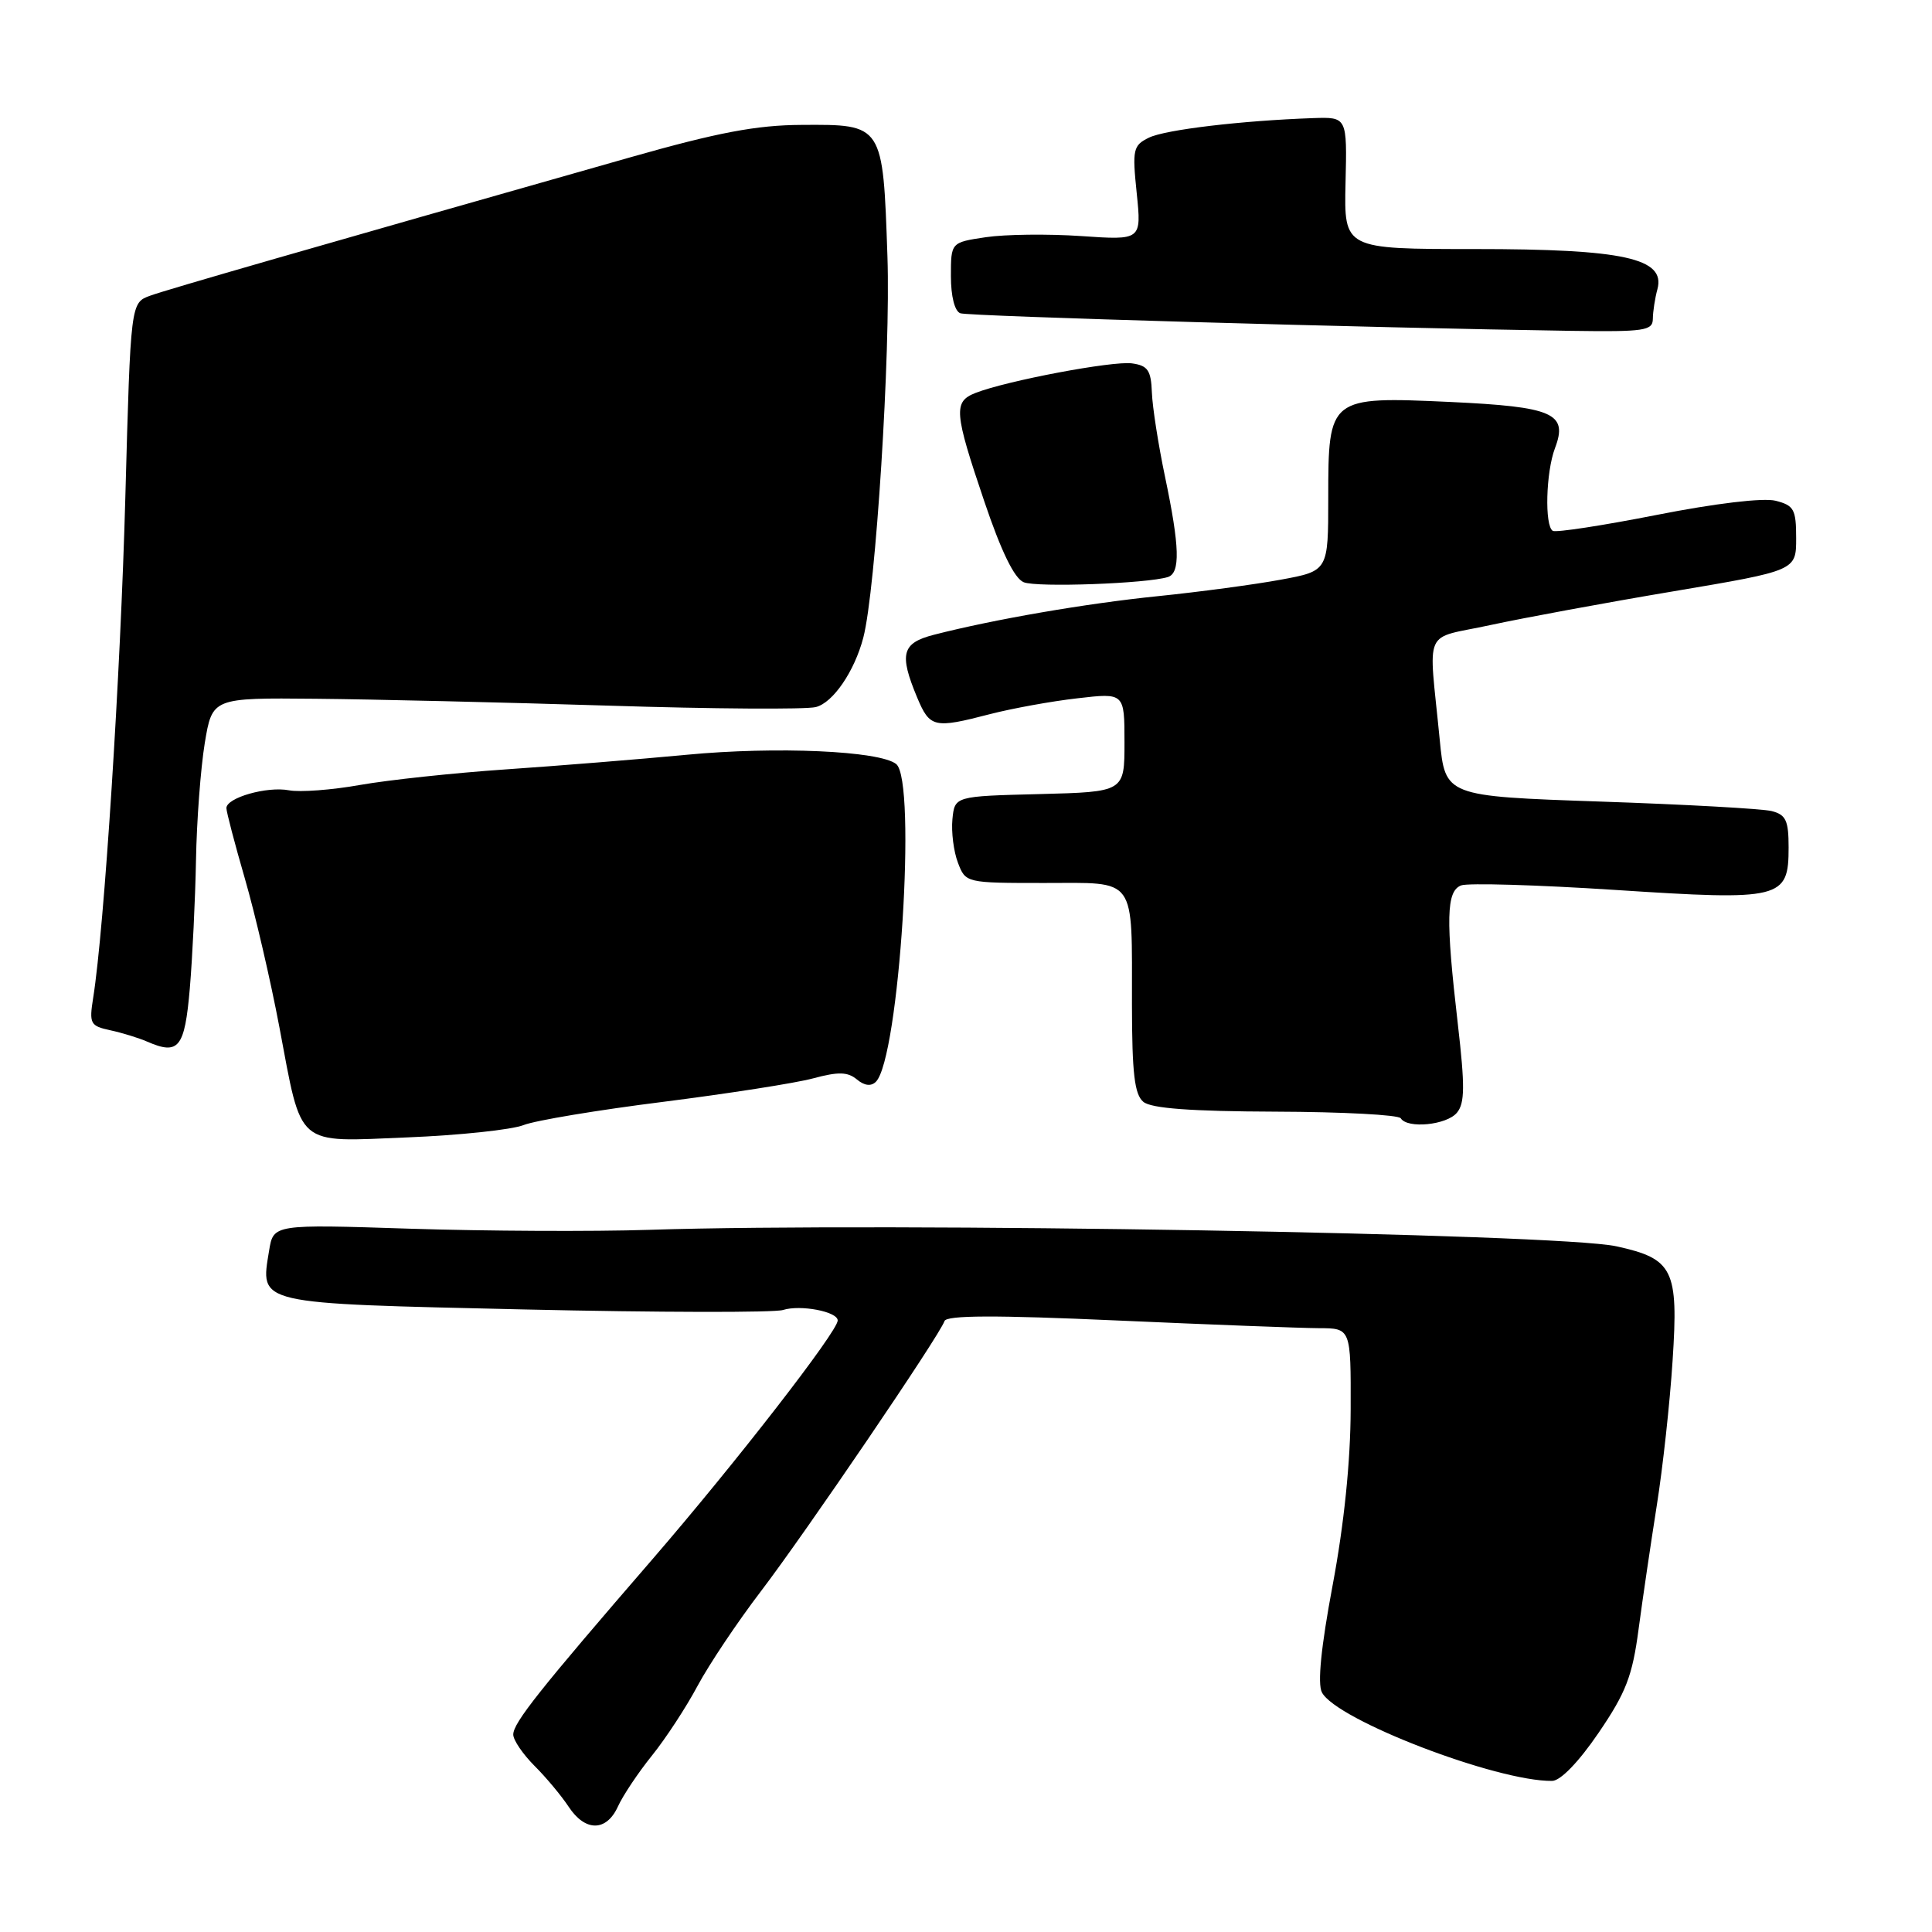 <?xml version="1.0" encoding="UTF-8" standalone="no"?>
<!DOCTYPE svg PUBLIC "-//W3C//DTD SVG 1.1//EN" "http://www.w3.org/Graphics/SVG/1.1/DTD/svg11.dtd" >
<svg xmlns="http://www.w3.org/2000/svg" xmlns:xlink="http://www.w3.org/1999/xlink" version="1.1" viewBox="0 0 256 256">
 <g >
 <path fill="currentColor"
d=" M 81.88 239.37 C 82.53 237.93 84.56 234.89 86.39 232.62 C 88.21 230.36 90.94 226.19 92.44 223.37 C 93.95 220.55 97.72 214.92 100.81 210.87 C 106.70 203.15 124.53 176.92 125.15 175.05 C 125.41 174.27 131.91 174.25 148.01 174.97 C 160.38 175.52 172.41 175.98 174.75 175.99 C 179.00 176.00 179.00 176.00 178.97 186.75 C 178.95 193.68 178.10 201.95 176.59 210.00 C 175.04 218.25 174.56 223.10 175.16 224.25 C 177.06 227.90 198.33 236.07 205.67 235.98 C 206.78 235.96 209.19 233.47 211.82 229.61 C 215.46 224.27 216.30 222.08 217.12 215.88 C 217.66 211.82 218.75 204.45 219.53 199.50 C 220.32 194.55 221.27 185.89 221.63 180.25 C 222.42 168.21 221.72 166.79 214.17 165.14 C 206.38 163.44 117.71 161.93 86.00 162.96 C 78.58 163.20 64.34 163.13 54.36 162.81 C 36.23 162.22 36.23 162.22 35.66 165.70 C 34.49 172.89 33.62 172.69 69.51 173.51 C 87.20 173.91 102.61 173.94 103.75 173.58 C 106.06 172.85 111.00 173.79 111.00 174.97 C 111.00 176.42 97.44 193.89 86.50 206.55 C 71.51 223.88 68.02 228.27 68.01 229.83 C 68.00 230.56 69.27 232.42 70.81 233.97 C 72.36 235.51 74.39 237.95 75.34 239.39 C 77.53 242.73 80.35 242.73 81.88 239.37 Z  M 69.37 149.08 C 70.95 148.46 79.27 147.08 87.87 146.00 C 96.47 144.91 105.41 143.52 107.74 142.89 C 111.08 141.99 112.32 142.02 113.54 143.03 C 114.54 143.87 115.43 143.97 116.06 143.34 C 119.15 140.25 121.50 103.45 118.75 101.24 C 116.56 99.49 102.88 98.88 91.00 100.01 C 84.67 100.61 73.88 101.48 67.00 101.95 C 60.12 102.42 51.45 103.35 47.71 104.01 C 43.98 104.68 39.74 104.99 38.30 104.72 C 35.39 104.16 30.00 105.70 30.00 107.08 C 30.00 107.57 31.10 111.78 32.45 116.43 C 33.80 121.08 35.85 129.91 37.01 136.05 C 40.06 152.20 39.03 151.32 54.00 150.71 C 60.88 150.43 67.79 149.70 69.37 149.08 Z  M 193.05 147.44 C 194.10 146.18 194.12 143.91 193.17 135.69 C 191.55 121.72 191.64 118.08 193.61 117.32 C 194.50 116.98 203.68 117.25 214.01 117.92 C 236.08 119.36 237.00 119.13 237.00 112.28 C 237.00 108.71 236.64 107.95 234.75 107.47 C 233.51 107.16 223.28 106.59 212.00 106.21 C 191.50 105.50 191.50 105.50 190.77 98.00 C 189.29 82.78 188.40 84.80 197.50 82.82 C 201.90 81.87 212.81 79.85 221.75 78.35 C 238.00 75.61 238.00 75.61 238.00 71.32 C 238.00 67.49 237.71 66.97 235.27 66.35 C 233.64 65.94 227.27 66.70 219.52 68.23 C 212.36 69.64 206.16 70.59 205.75 70.34 C 204.65 69.67 204.84 62.56 206.04 59.39 C 207.80 54.76 205.83 53.90 192.12 53.26 C 176.11 52.53 176.00 52.61 176.00 65.98 C 176.00 75.65 176.00 75.65 169.72 76.81 C 166.26 77.45 158.95 78.43 153.47 78.99 C 143.90 79.96 131.68 82.07 123.75 84.11 C 119.50 85.20 119.12 86.64 121.51 92.38 C 123.21 96.44 123.74 96.56 131.20 94.62 C 134.12 93.87 139.31 92.92 142.75 92.53 C 149.00 91.80 149.00 91.80 149.00 98.37 C 149.00 104.93 149.00 104.93 137.75 105.22 C 126.50 105.50 126.50 105.50 126.20 108.56 C 126.04 110.24 126.36 112.82 126.93 114.31 C 127.95 116.99 127.98 117.00 138.36 117.00 C 150.75 117.00 149.97 115.91 149.99 133.13 C 150.00 142.22 150.33 145.03 151.50 146.00 C 152.54 146.87 157.81 147.26 169.05 147.30 C 177.88 147.33 185.33 147.72 185.61 148.18 C 186.48 149.59 191.69 149.08 193.05 147.44 Z  M 25.15 130.99 C 25.50 126.87 25.87 119.22 25.97 114.00 C 26.06 108.78 26.59 101.79 27.13 98.48 C 28.13 92.46 28.13 92.46 41.81 92.59 C 49.34 92.66 66.79 93.07 80.60 93.50 C 94.40 93.94 106.78 94.02 108.10 93.69 C 110.38 93.12 113.22 88.96 114.39 84.50 C 116.04 78.19 118.03 46.75 117.59 33.97 C 116.99 16.41 117.03 16.48 106.21 16.55 C 100.24 16.58 95.11 17.55 83.50 20.85 C 40.86 32.97 22.25 38.33 19.90 39.18 C 17.31 40.12 17.31 40.12 16.61 65.81 C 15.98 89.32 13.81 123.07 12.35 132.19 C 11.80 135.66 11.95 135.94 14.63 136.52 C 16.21 136.86 18.40 137.54 19.50 138.02 C 23.68 139.84 24.47 138.87 25.15 130.99 Z  M 154.75 76.46 C 156.42 75.93 156.32 72.46 154.38 63.21 C 153.49 58.97 152.70 53.92 152.63 52.00 C 152.52 49.07 152.09 48.44 150.00 48.15 C 147.47 47.79 133.38 50.45 129.25 52.07 C 126.31 53.23 126.42 54.61 130.43 66.45 C 132.67 73.08 134.41 76.65 135.65 77.15 C 137.38 77.86 151.99 77.33 154.75 76.46 Z  M 219.01 42.25 C 219.02 41.29 219.29 39.51 219.62 38.31 C 220.71 34.22 215.16 33.00 195.42 33.00 C 178.09 33.00 178.09 33.00 178.29 24.25 C 178.50 15.50 178.50 15.50 174.00 15.65 C 164.55 15.98 154.41 17.18 152.24 18.24 C 150.14 19.27 150.02 19.79 150.62 25.59 C 151.26 31.83 151.26 31.83 143.26 31.28 C 138.87 30.98 133.18 31.05 130.63 31.43 C 126.00 32.12 126.00 32.12 126.00 36.59 C 126.00 39.27 126.50 41.24 127.25 41.51 C 128.38 41.91 181.84 43.45 208.25 43.84 C 217.88 43.98 219.00 43.82 219.01 42.25 Z "/>
</g>
</svg>